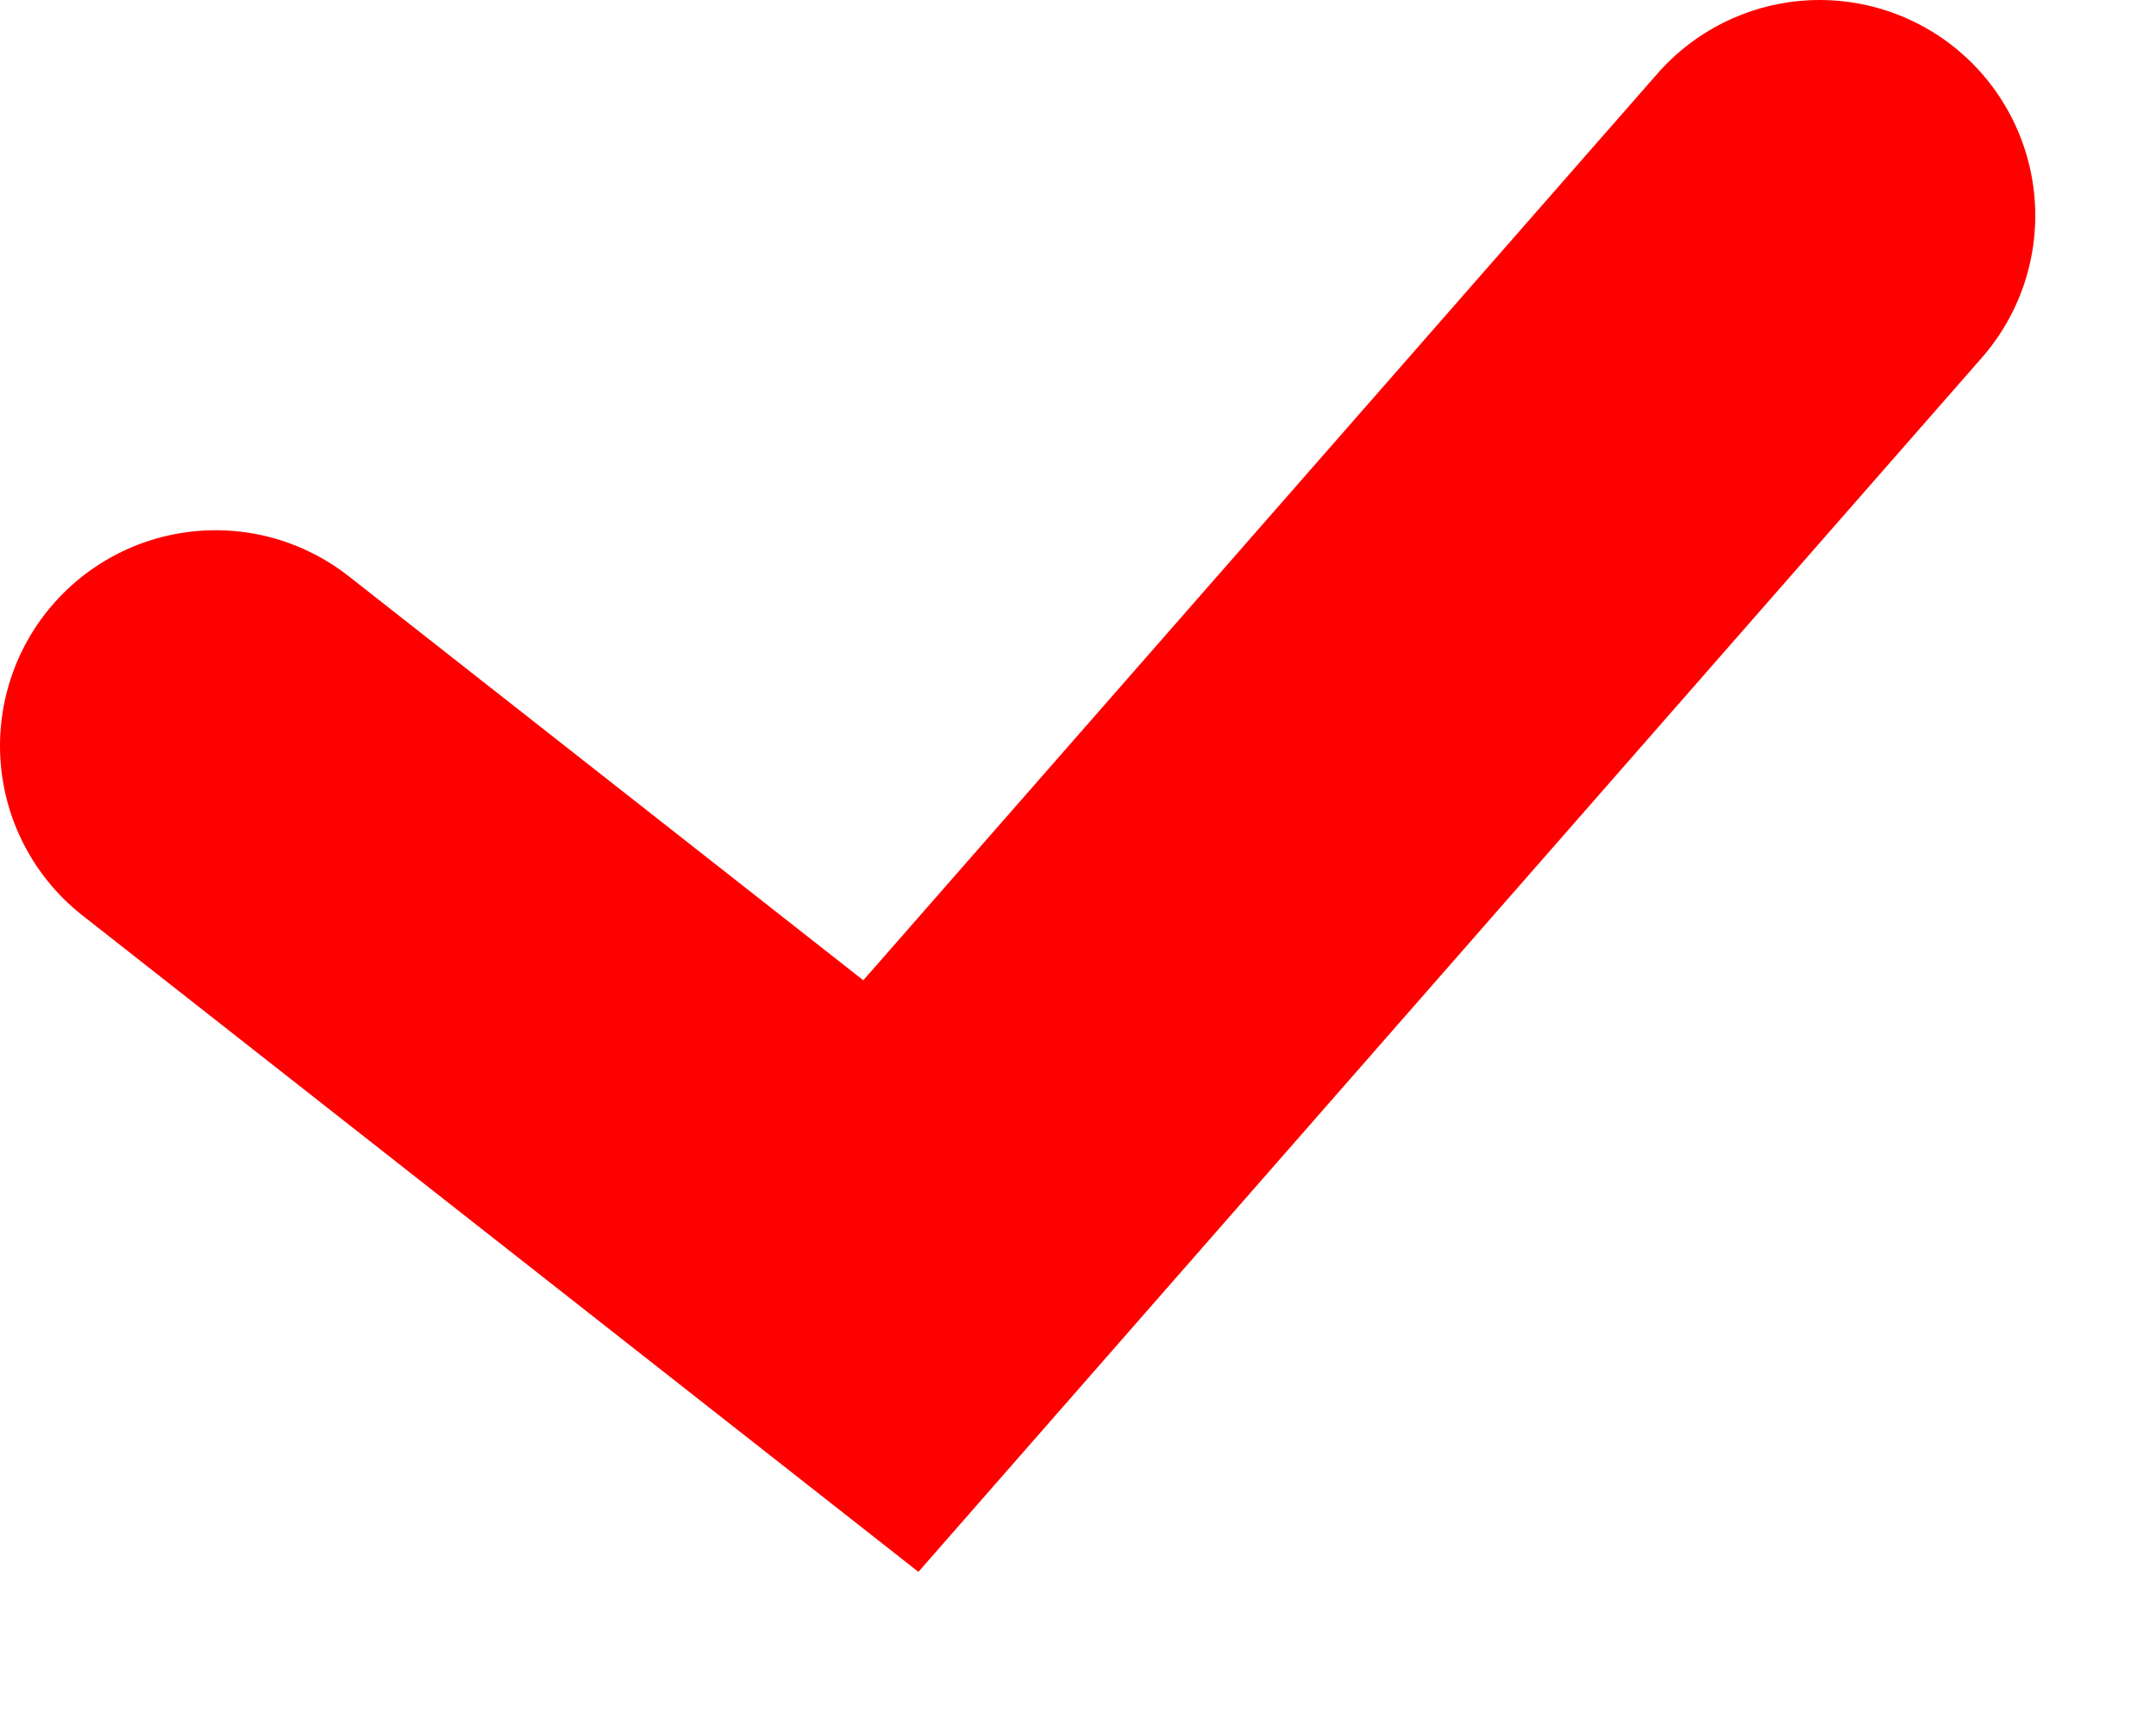 <svg xmlns="http://www.w3.org/2000/svg" width="10" height="8" viewBox="0 0 10 8"><g><g><path fill="none" stroke="red" stroke-linecap="round" stroke-miterlimit="50" stroke-width="2" d="M1 3.459v0l3.132 2.459v0L8.44 1v0"/></g></g></svg>